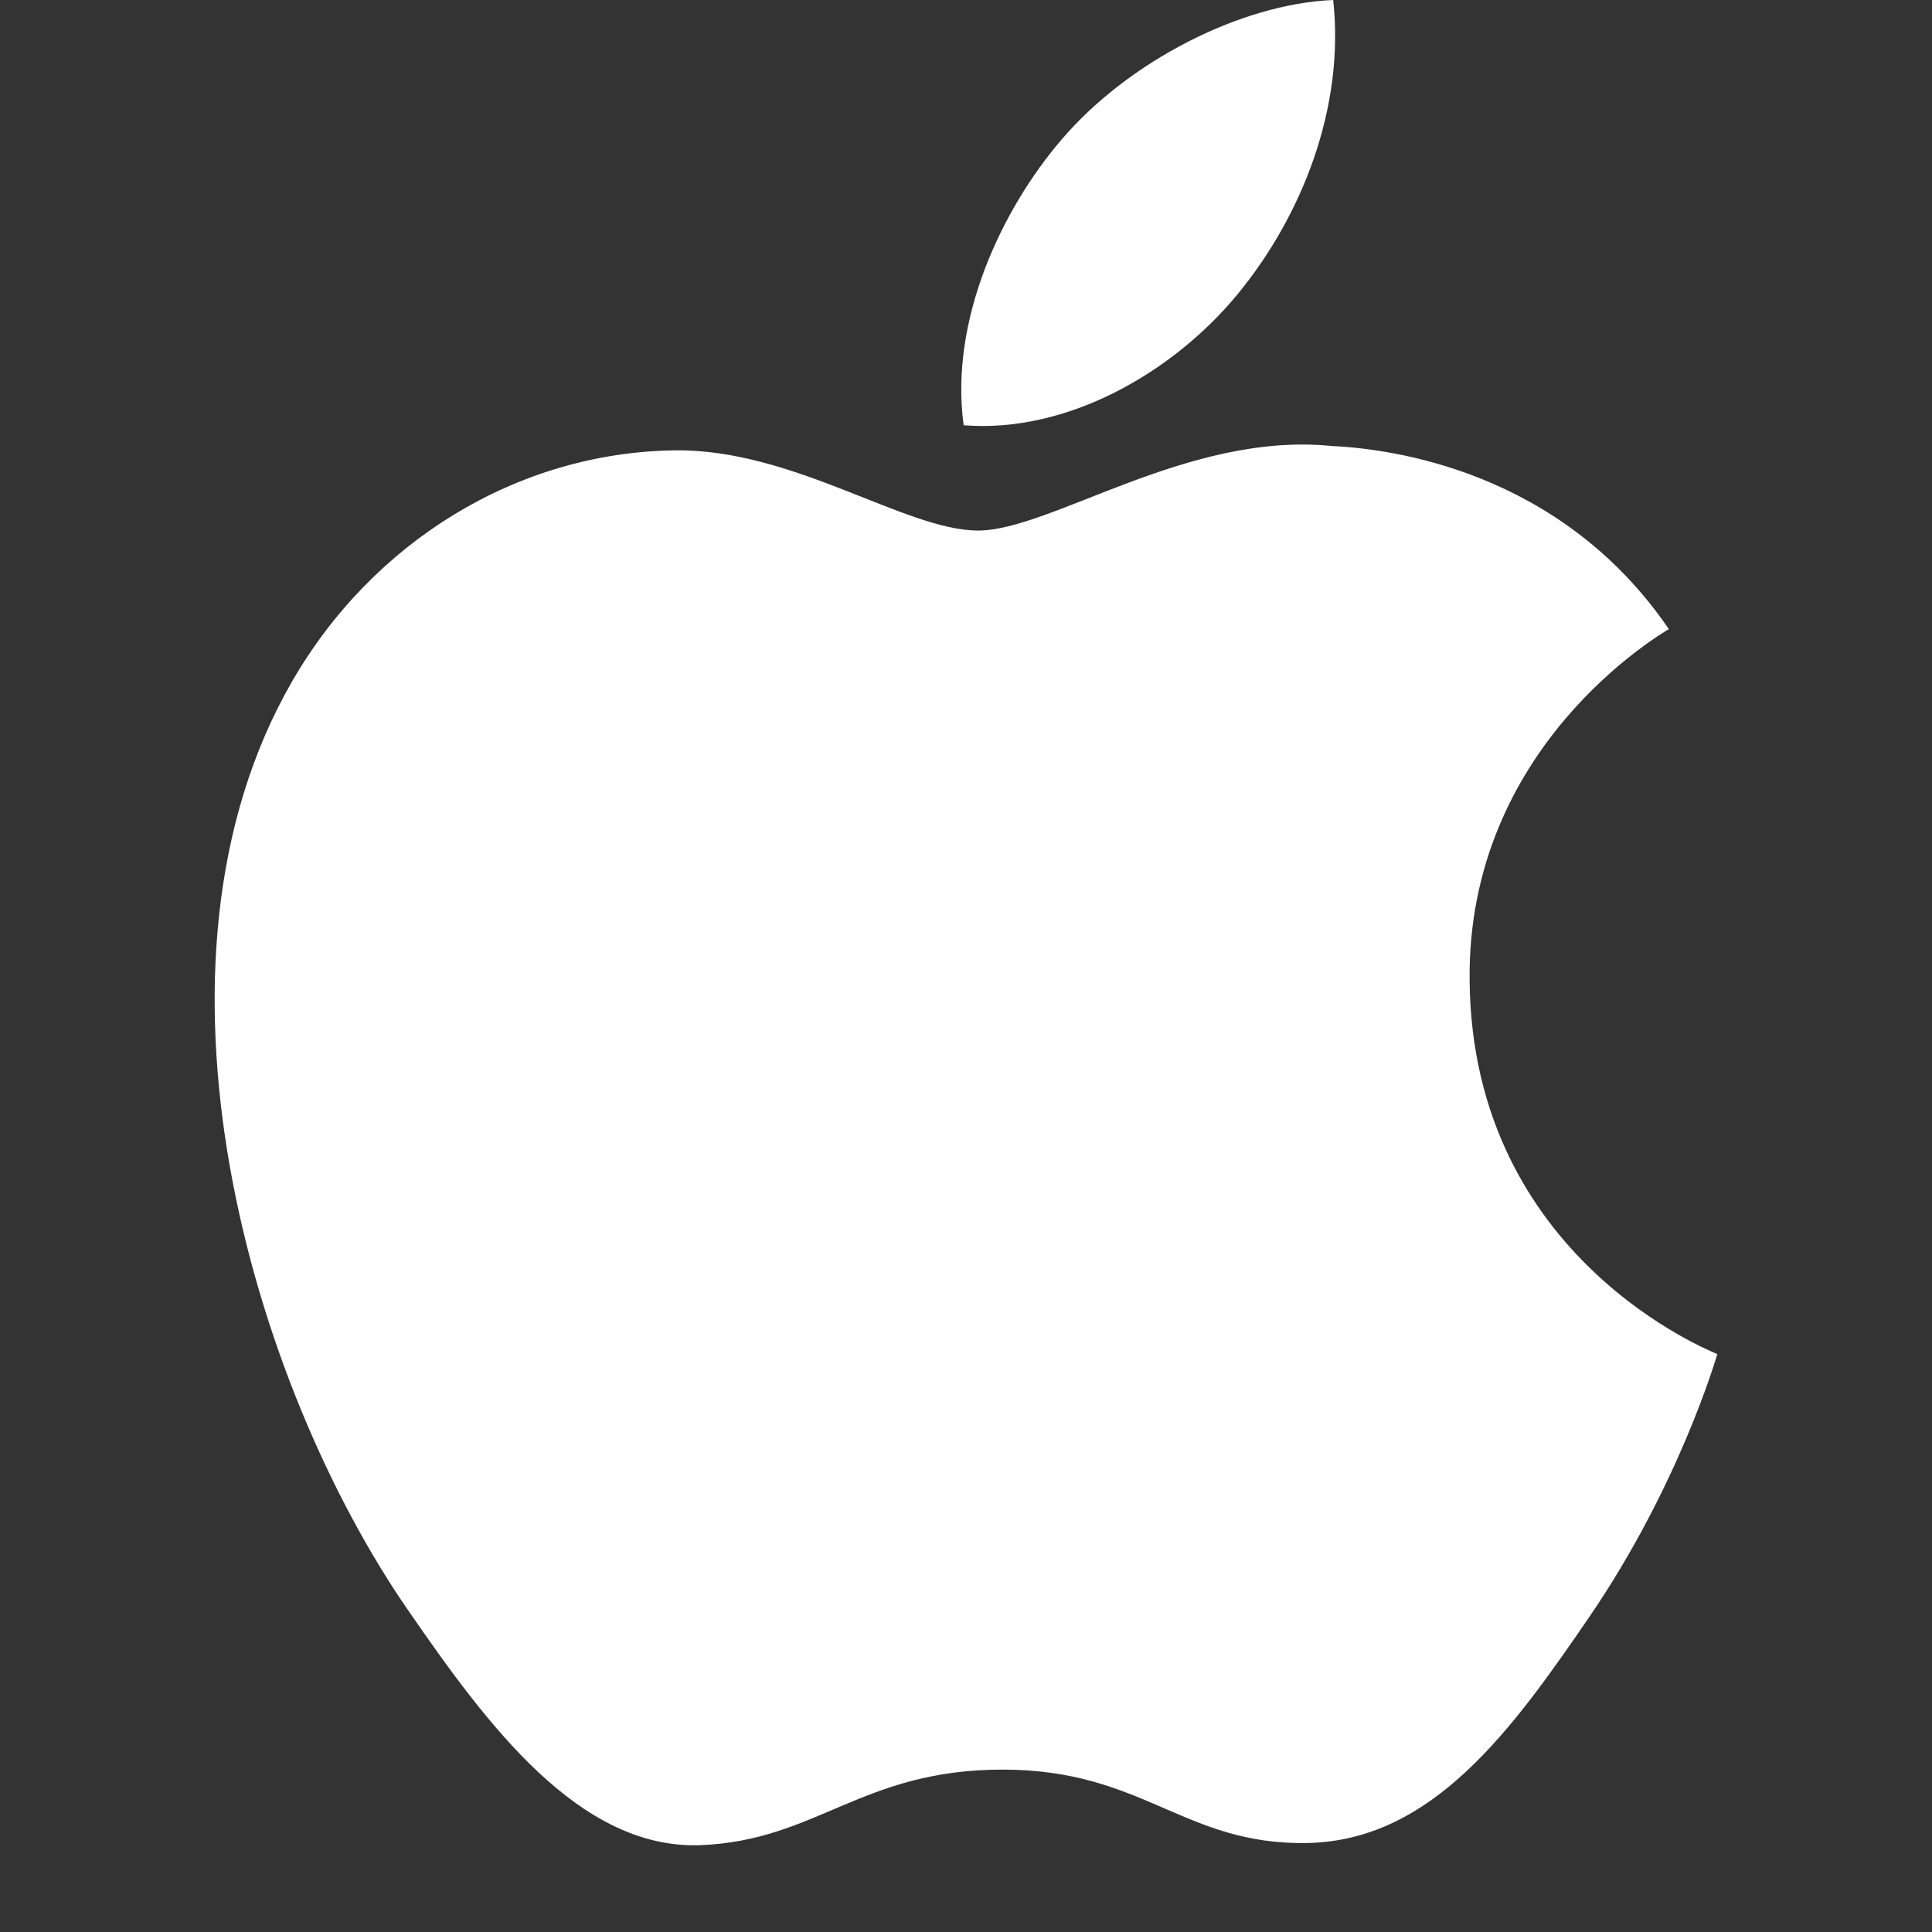 <?xml version="1.0" encoding="UTF-8"?>
<svg width="18px" height="18px" viewBox="0 0 18 18" version="1.1" xmlns="http://www.w3.org/2000/svg" xmlns:xlink="http://www.w3.org/1999/xlink">
    <rect x="0" y="0" width="18" height="18" fill="#333333" stroke="none"/>
    <!-- Generator: Sketch 52.5 (67469) - http://www.bohemiancoding.com/sketch -->
    <title>nav_icon_ios</title>
    <desc>Created with Sketch.</desc>
    <g id="Page-1" stroke="none" stroke-width="1" fill="none" fill-rule="evenodd">
        <g id="Desktop-HD" transform="translate(-319, -116)" fill-rule="nonzero">
            <g id="nav_icon_ios" transform="translate(319, 116)">
                <rect id="Rectangle-path" fill="#000000" opacity="0" x="0" y="0" width="18" height="18"></rect>
                <path d="M15.548,5.861 C14.539,4.384 12.965,4.181 12.404,4.155 C11.064,4.021 9.791,4.943 9.112,4.943 C8.434,4.943 7.387,4.176 6.276,4.196 C4.817,4.219 3.473,5.045 2.72,6.351 C1.203,8.984 2.332,12.883 3.811,15.015 C4.533,16.06 5.394,17.232 6.525,17.191 C7.613,17.148 8.025,16.487 9.341,16.487 C10.658,16.487 11.026,17.191 12.18,17.171 C13.352,17.148 14.094,16.106 14.811,15.059 C15.639,13.846 15.982,12.672 16,12.616 C15.975,12.601 13.715,11.737 13.692,9.134 C13.669,6.956 15.469,5.912 15.548,5.861 Z M12.421,0 C11.557,0.036 10.51,0.574 9.89,1.301 C9.336,1.947 8.845,2.976 8.978,3.962 C9.941,4.039 10.927,3.472 11.527,2.745 C12.127,2.018 12.531,1.006 12.421,0 Z" id="Shape" fill="#FFFFFF"></path>
            </g>
        </g>
    </g>
</svg>
